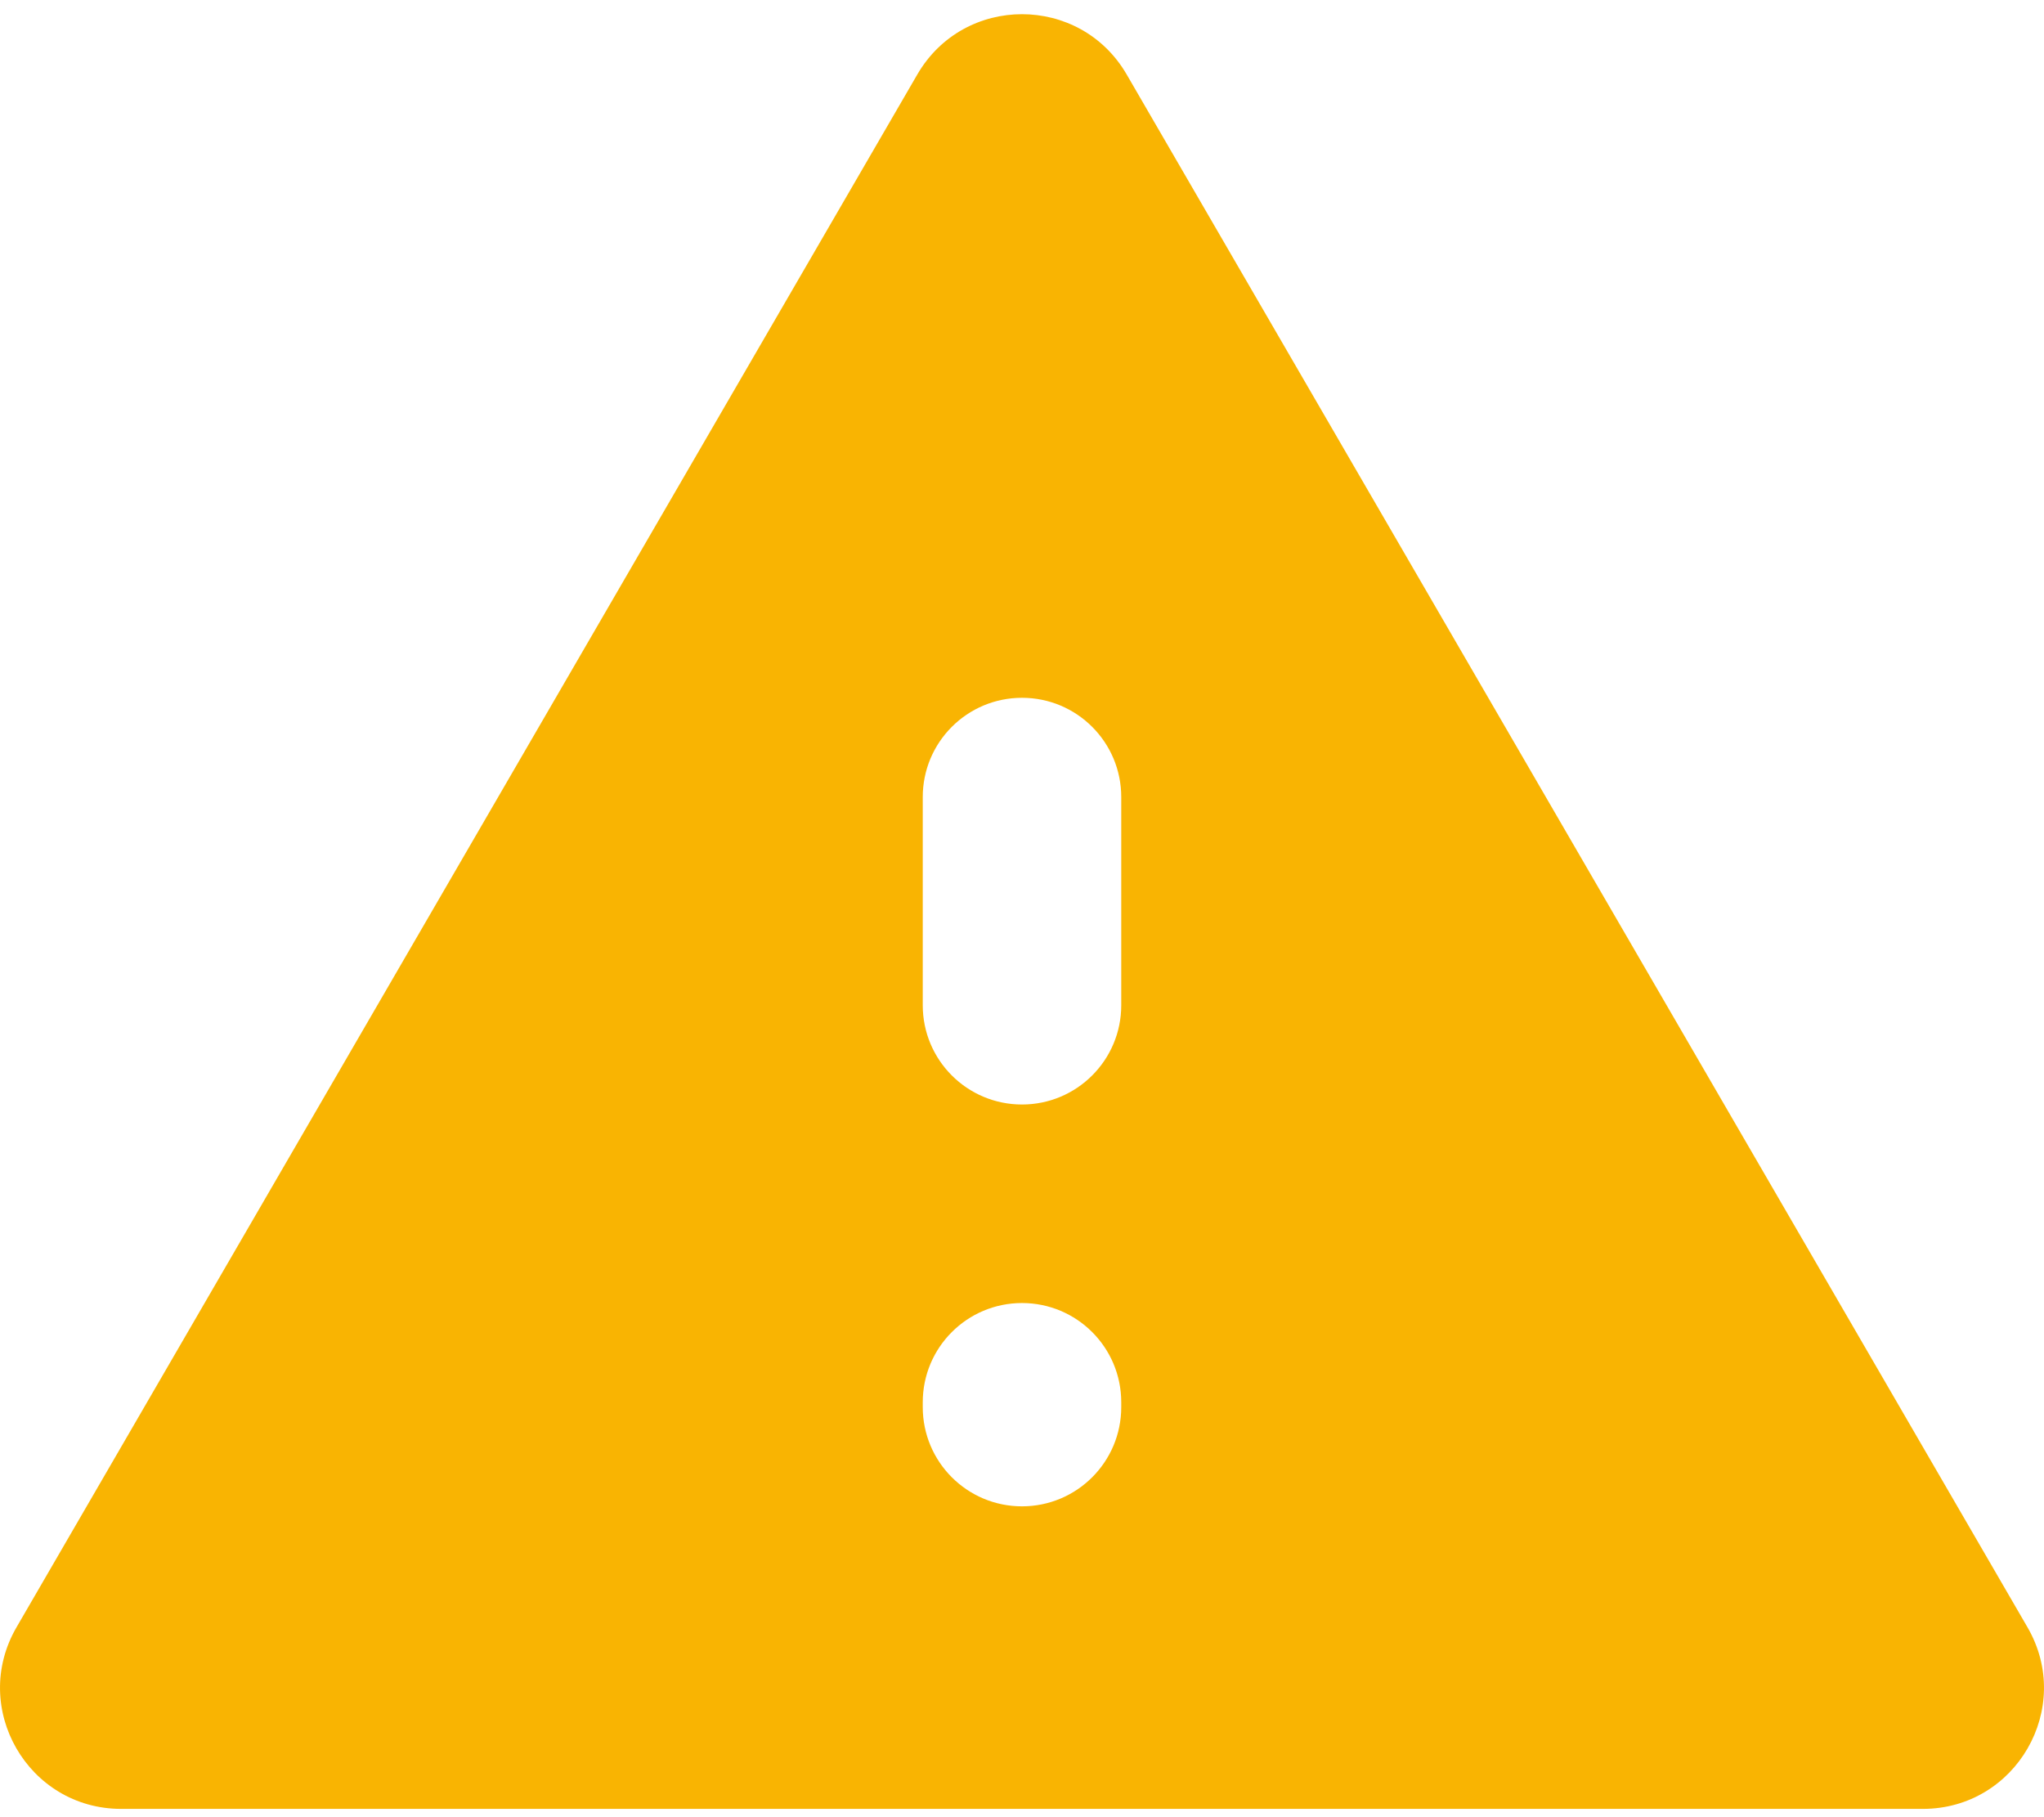 <svg width="18" height="16" viewBox="0 0 18 16" fill="none" xmlns="http://www.w3.org/2000/svg">
<path d="M9 9.725C9.483 9.725 9.874 9.334 9.874 8.851V7.018C9.874 6.535 9.483 6.144 9 6.144V6.144C8.517 6.144 8.126 6.535 8.126 7.018V8.851C8.126 9.334 8.517 9.725 9 9.725V9.725ZM9 13.263C9.483 13.263 9.874 12.872 9.874 12.389V12.347C9.874 11.864 9.483 11.473 9 11.473V11.473C8.517 11.473 8.126 11.864 8.126 12.347V12.389C8.126 12.872 8.517 13.263 9 13.263V13.263ZM1.067 15.927C0.246 15.927 -0.267 15.037 0.146 14.327L8.078 0.656C8.489 -0.052 9.511 -0.052 9.922 0.656L17.854 14.327C18.267 15.037 17.754 15.927 16.933 15.927H1.067Z" fill="#F9B402"/>
</svg>
